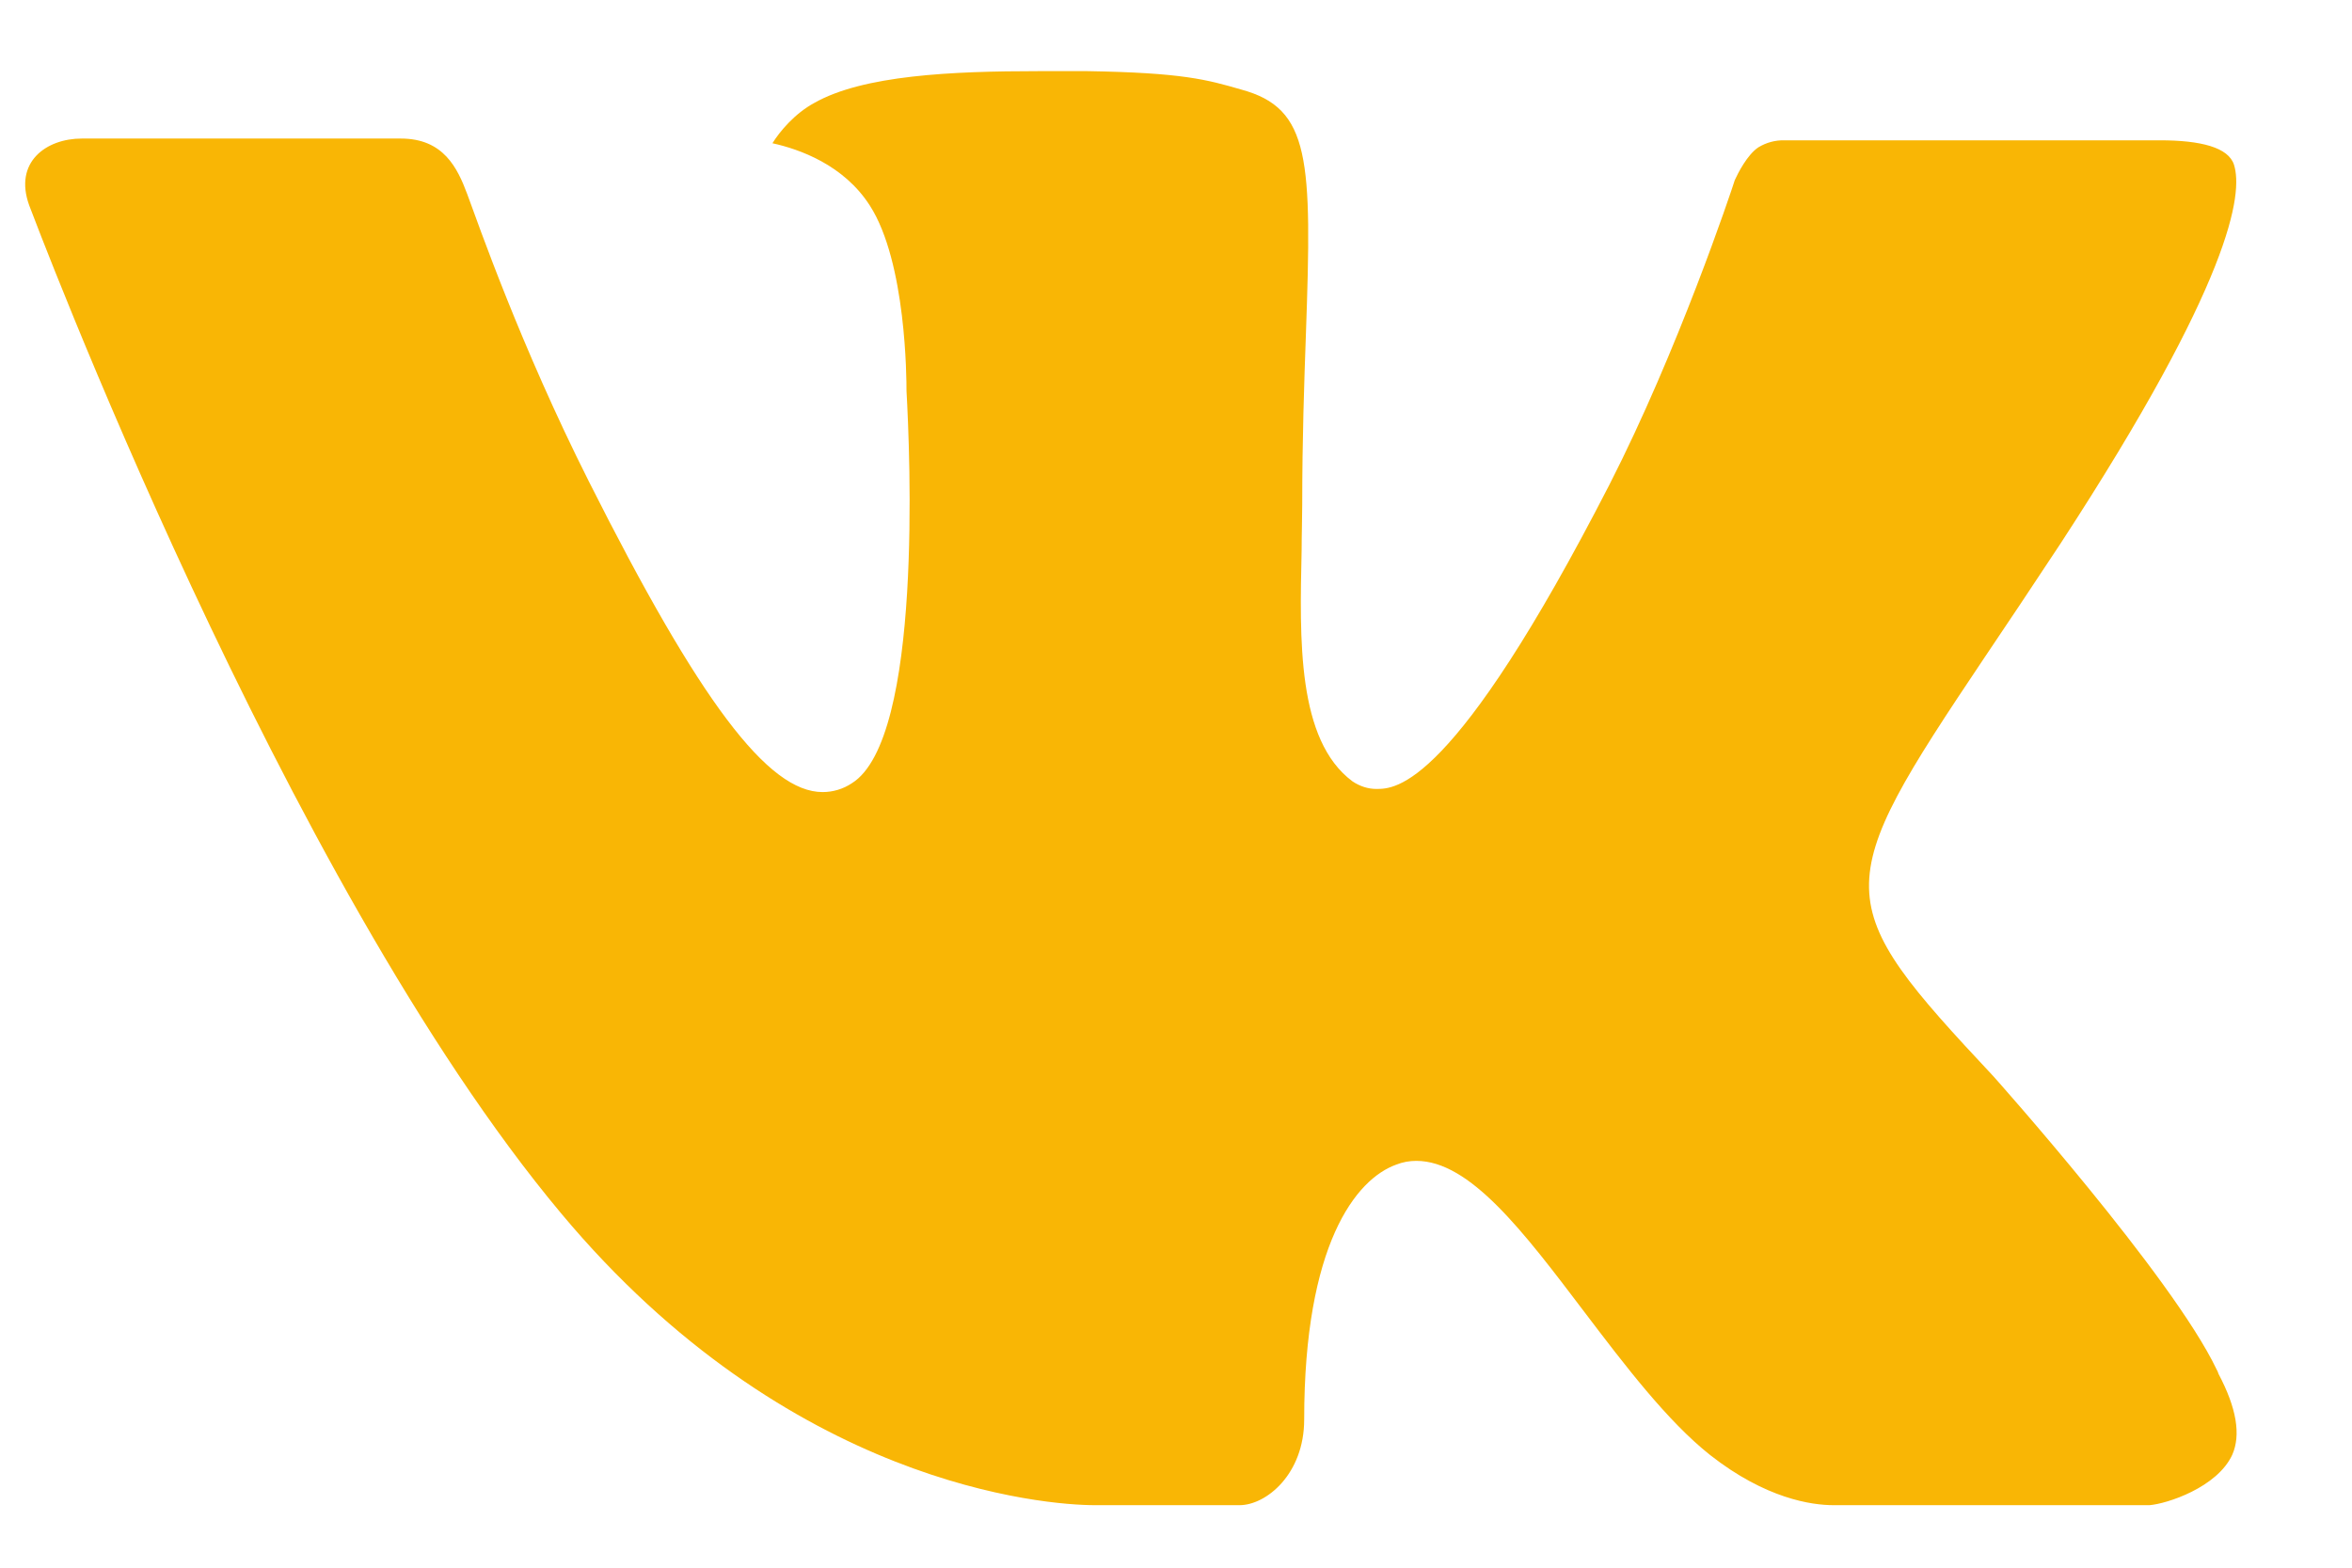 <svg width="12" height="8" viewBox="0 0 12 8" fill="none" xmlns="http://www.w3.org/2000/svg">
<path fill-rule="evenodd" clip-rule="evenodd" d="M10.171 5.493C10.171 5.493 11.084 6.515 11.309 6.988C11.313 6.995 11.317 7.003 11.319 7.011C11.411 7.185 11.434 7.322 11.389 7.424C11.312 7.591 11.055 7.674 10.967 7.681H9.355C9.243 7.681 9.009 7.648 8.725 7.425C8.508 7.253 8.292 6.97 8.082 6.693C7.77 6.281 7.499 5.924 7.226 5.924C7.191 5.924 7.157 5.93 7.124 5.943C6.917 6.017 6.654 6.352 6.654 7.244C6.654 7.523 6.46 7.681 6.324 7.681H5.586C5.334 7.681 4.024 7.582 2.863 6.192C1.44 4.491 0.161 1.078 0.149 1.048C0.069 0.827 0.236 0.707 0.417 0.707H2.045C2.263 0.707 2.334 0.857 2.384 0.991C2.441 1.145 2.655 1.762 3.004 2.456C3.571 3.583 3.919 4.042 4.197 4.042C4.249 4.042 4.301 4.027 4.346 3.997C4.709 3.771 4.642 2.299 4.625 1.995C4.625 1.936 4.624 1.338 4.438 1.049C4.305 0.841 4.078 0.761 3.941 0.731C3.978 0.671 4.055 0.579 4.155 0.525C4.404 0.384 4.854 0.363 5.3 0.363H5.548C6.032 0.371 6.157 0.406 6.333 0.457C6.687 0.553 6.694 0.813 6.663 1.7C6.654 1.954 6.644 2.239 6.644 2.575C6.644 2.647 6.641 2.727 6.641 2.808C6.631 3.263 6.617 3.776 6.9 3.987C6.937 4.012 6.979 4.026 7.022 4.026C7.12 4.026 7.414 4.026 8.211 2.474C8.561 1.789 8.832 0.98 8.851 0.919C8.866 0.886 8.914 0.79 8.971 0.752C9.012 0.727 9.058 0.715 9.104 0.716H11.02C11.228 0.716 11.37 0.752 11.398 0.841C11.444 0.987 11.389 1.43 10.514 2.772C10.367 2.995 10.238 3.188 10.124 3.357C9.332 4.538 9.332 4.597 10.171 5.493Z" fill="#F9B605"/>
</svg>
